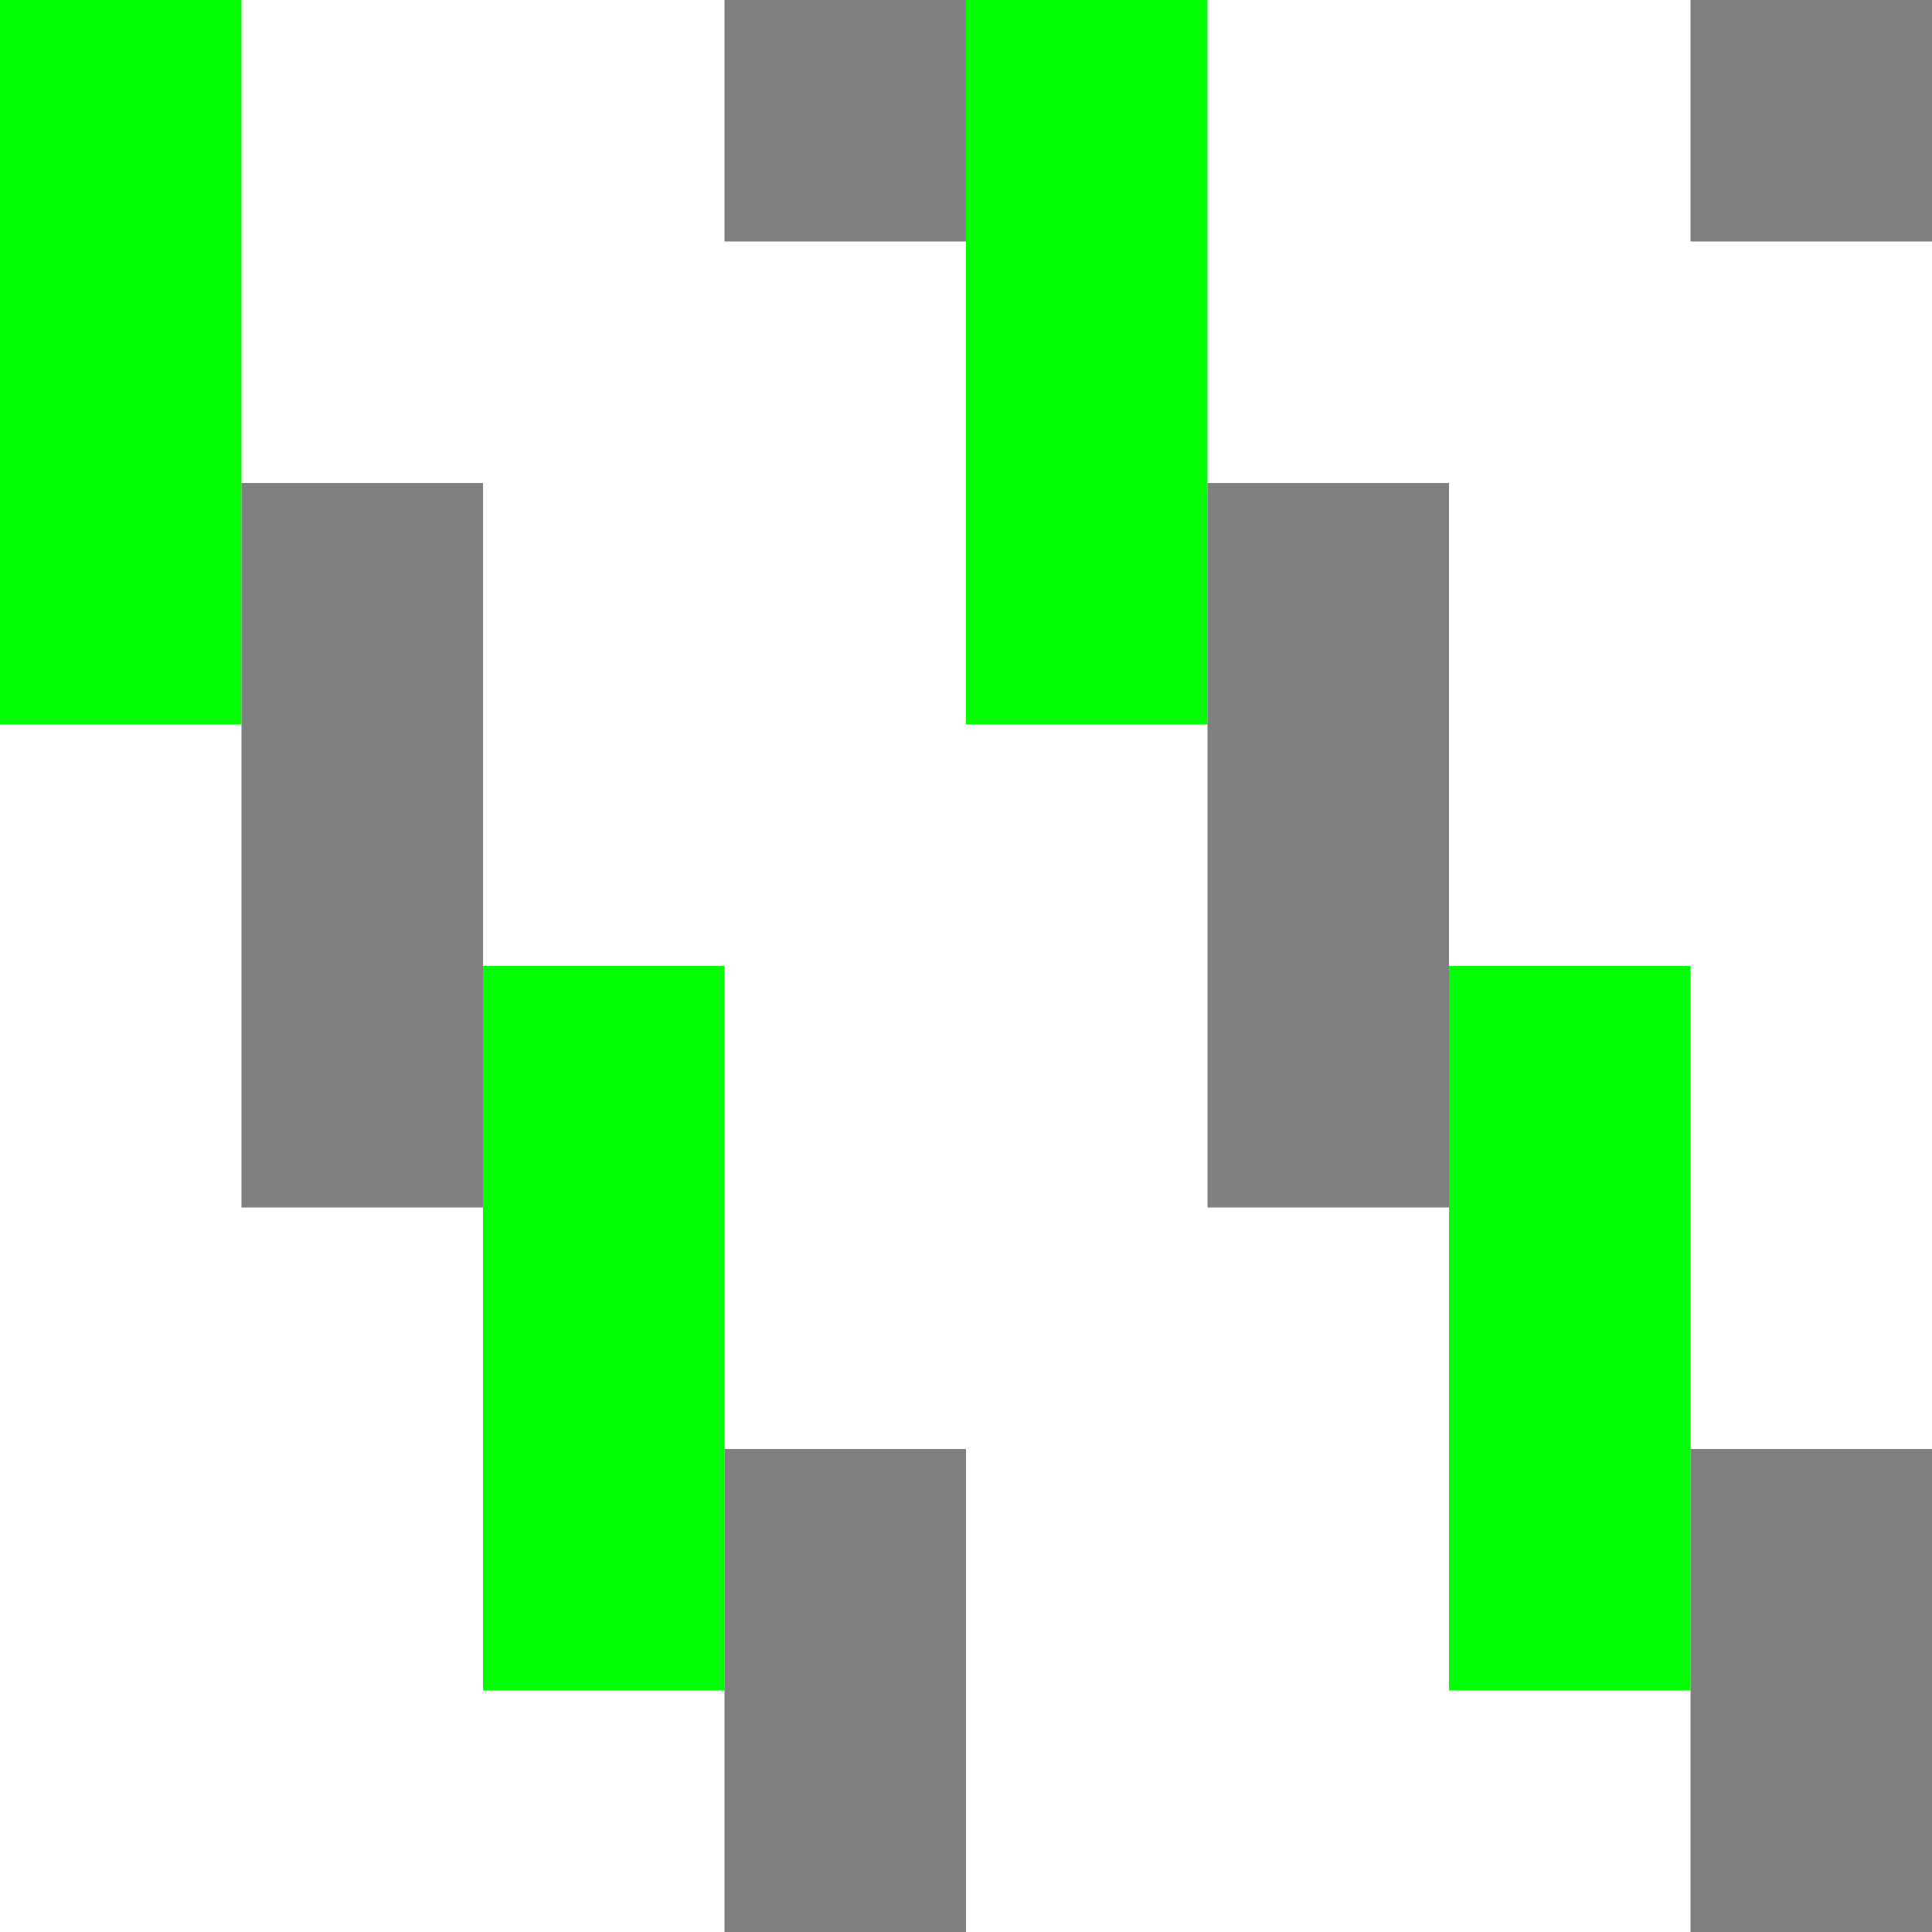 <svg height="8" version="1.1" viewBox="0 0 8 8" width="8">
  <rect fill="#FFFFFF" height="8" width="8"/>
  <rect fill="#00FF00" height="3" width="1" x="0" y="0"/>
  <rect fill="#00FF00" height="3" width="1" x="2" y="4"/>
  <rect fill="#00FF00" height="3" width="1" x="4" y="0"/>
  <rect fill="#00FF00" height="3" width="1" x="6" y="4"/>
  <rect fill="#7F7F7F" height="3" width="1" x="1" y="2"/>
  <rect fill="#7F7F7F" height="2" width="1" x="3" y="6"/>
  <rect fill="#7F7F7F" height="1" width="1" x="3" y="0"/>
  <rect fill="#7F7F7F" height="3" width="1" x="5" y="2"/>
  <rect fill="#7F7F7F" height="2" width="1" x="7" y="6"/>
  <rect fill="#7F7F7F" height="1" width="1" x="7" y="0"/>
</svg>

